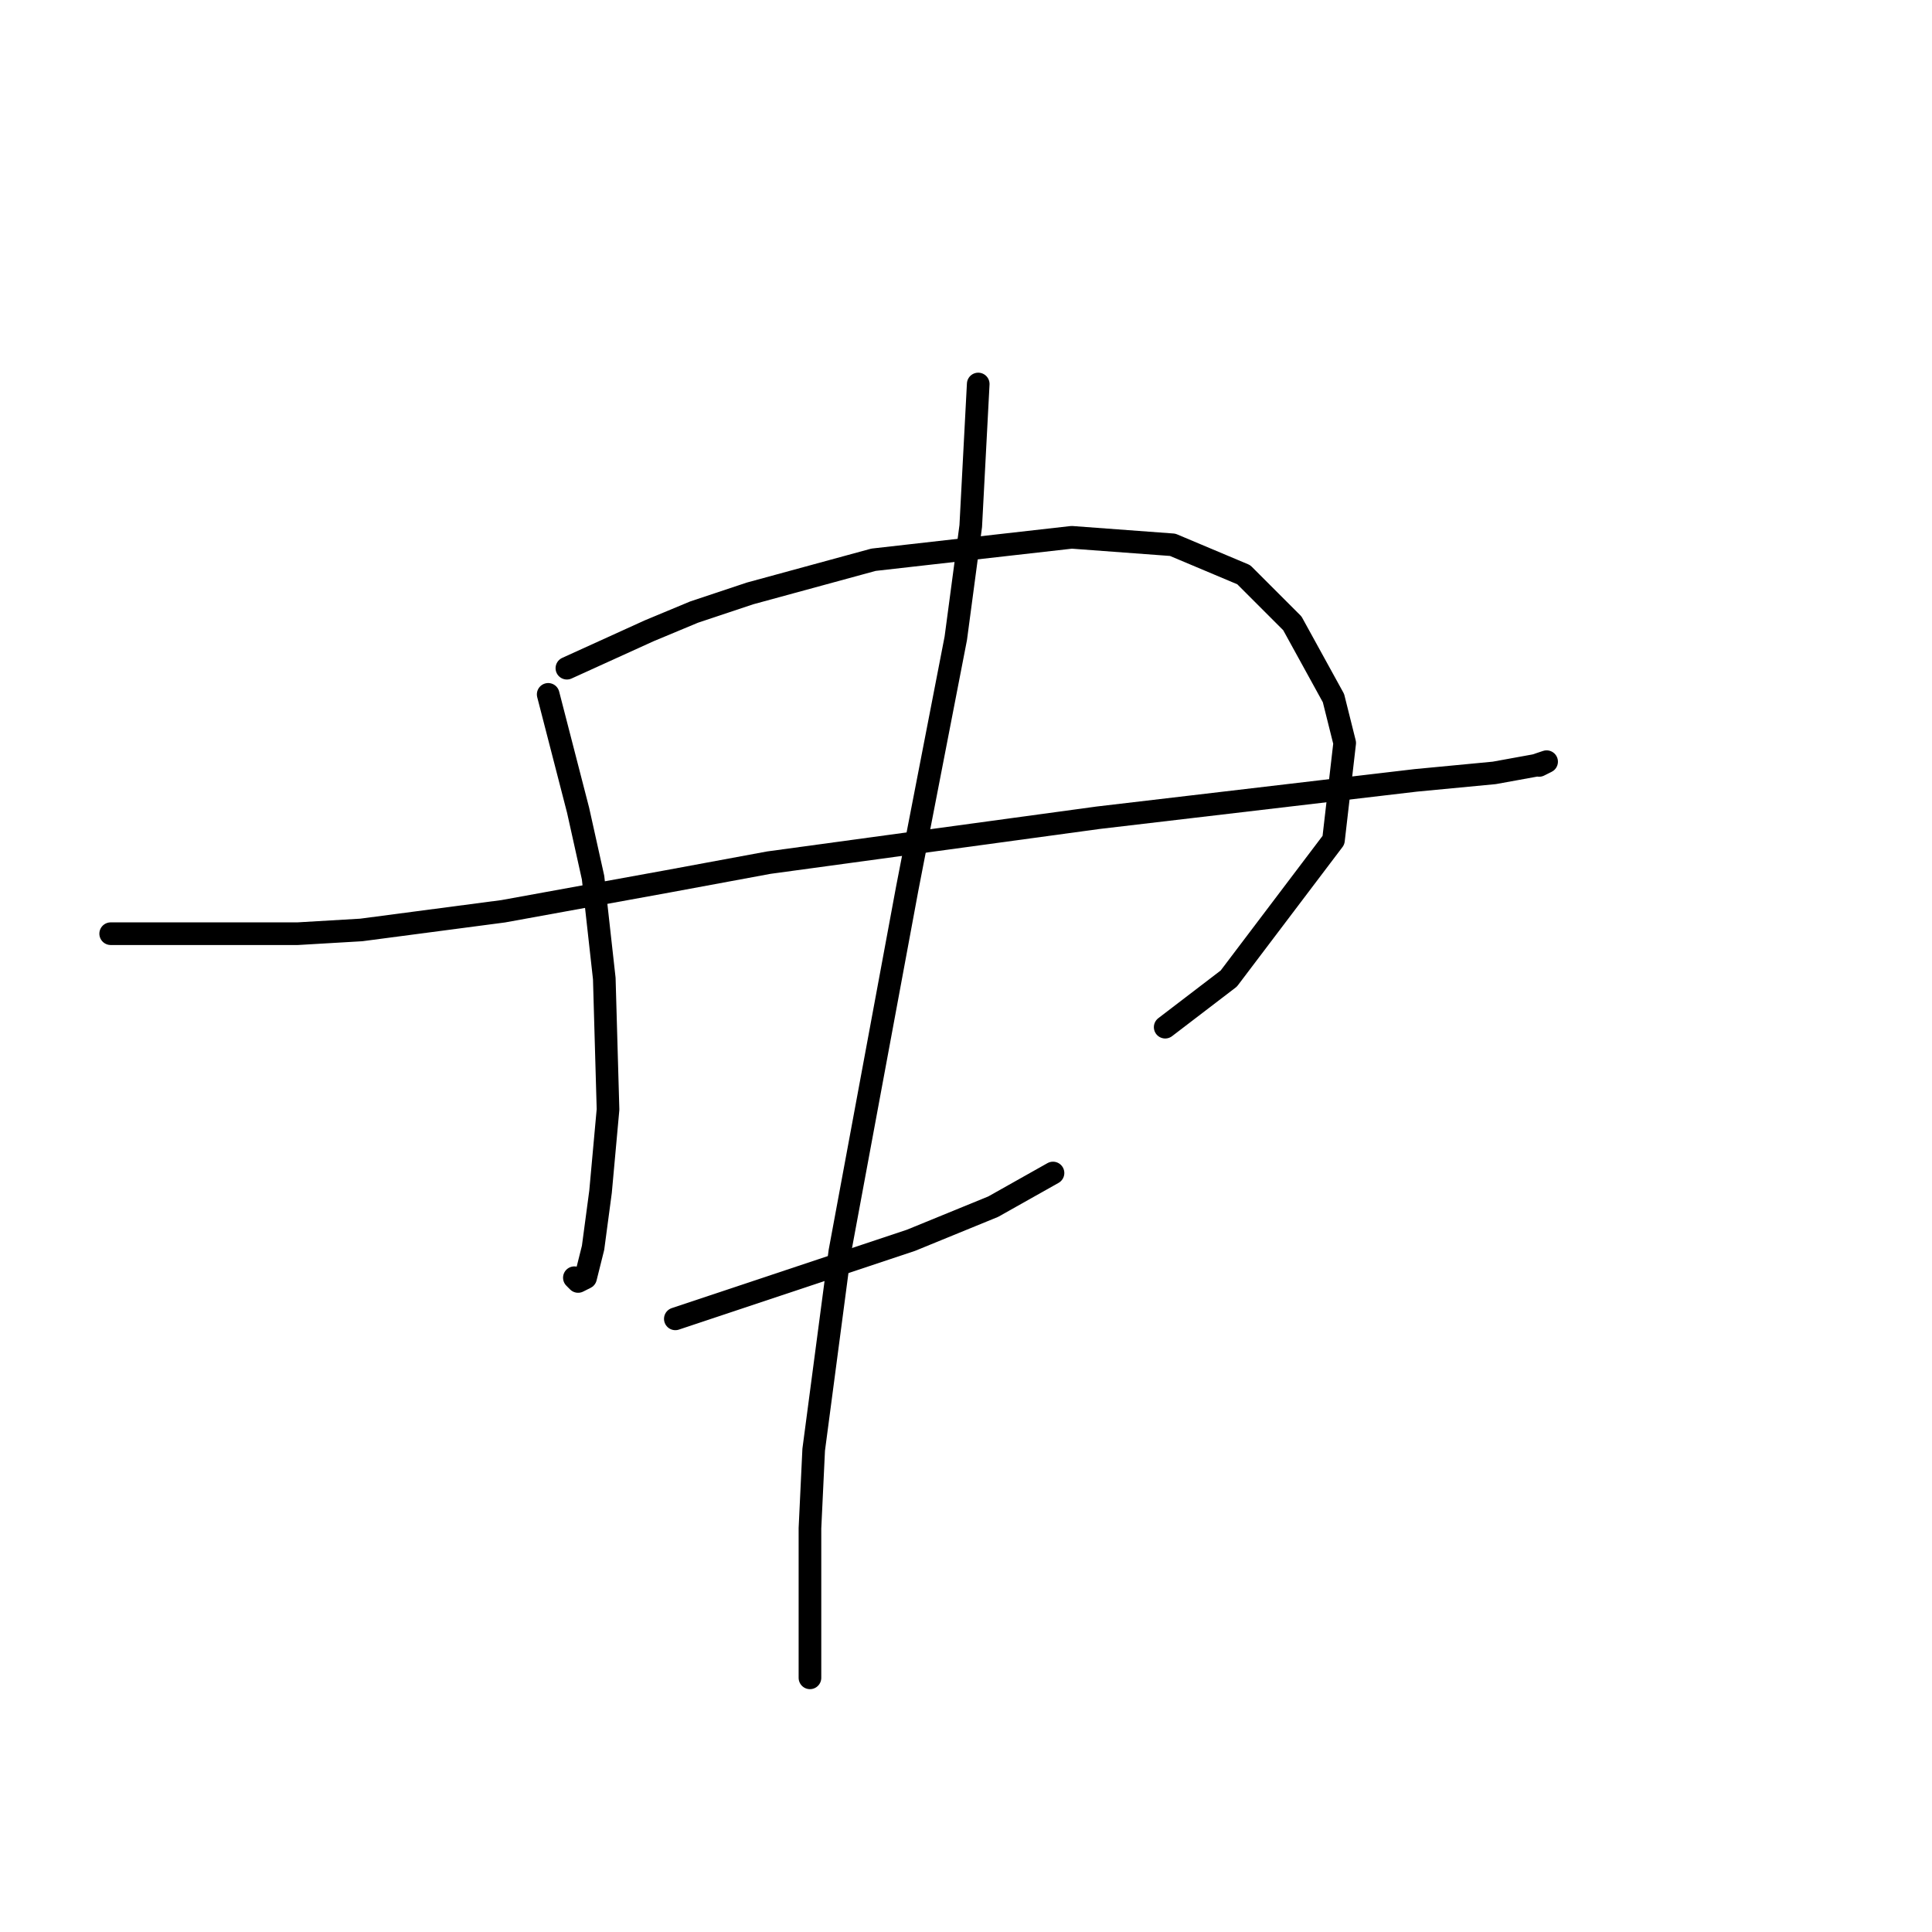 <?xml version="1.0" standalone="no"?>
    <svg width="256" height="256" xmlns="http://www.w3.org/2000/svg" version="1.1">
    <polyline stroke="black" stroke-width="3" stroke-linecap="round" fill="transparent" stroke-linejoin="round" points="72.638 92.008 76.602 107.368 78.584 116.287 80.071 129.665 80.566 147.007 79.575 157.908 78.584 165.34 77.593 169.304 76.602 169.8 76.107 169.304 76.107 169.304 " />
        <polyline stroke="black" stroke-width="3" stroke-linecap="round" fill="transparent" stroke-linejoin="round" points="75.116 88.539 86.016 83.584 91.962 81.107 99.395 78.629 115.746 74.17 142.007 71.197 155.385 72.188 164.8 76.152 171.241 82.593 176.691 92.503 178.178 98.449 176.691 111.332 162.818 129.665 154.394 136.106 154.394 136.106 " />
        <polyline stroke="black" stroke-width="3" stroke-linecap="round" fill="transparent" stroke-linejoin="round" points="14.666 123.719 39.44 123.719 47.864 123.224 66.692 120.746 88.494 116.782 101.872 114.305 145.475 108.359 170.745 105.386 187.592 103.404 197.997 102.413 203.448 101.422 204.934 100.926 204.934 100.926 203.943 101.422 203.943 101.422 " />
        <polyline stroke="black" stroke-width="3" stroke-linecap="round" fill="transparent" stroke-linejoin="round" points="89.485 174.755 102.863 170.295 108.809 168.313 114.755 166.331 120.701 164.349 131.602 159.89 139.529 155.43 139.529 155.43 " />
        <polyline stroke="black" stroke-width="3" stroke-linecap="round" fill="transparent" stroke-linejoin="round" points="129.62 50.882 128.629 69.71 126.647 84.575 120.205 117.773 111.286 165.836 107.818 192.097 107.323 202.502 107.323 222.322 107.323 222.322 " />
        </svg>